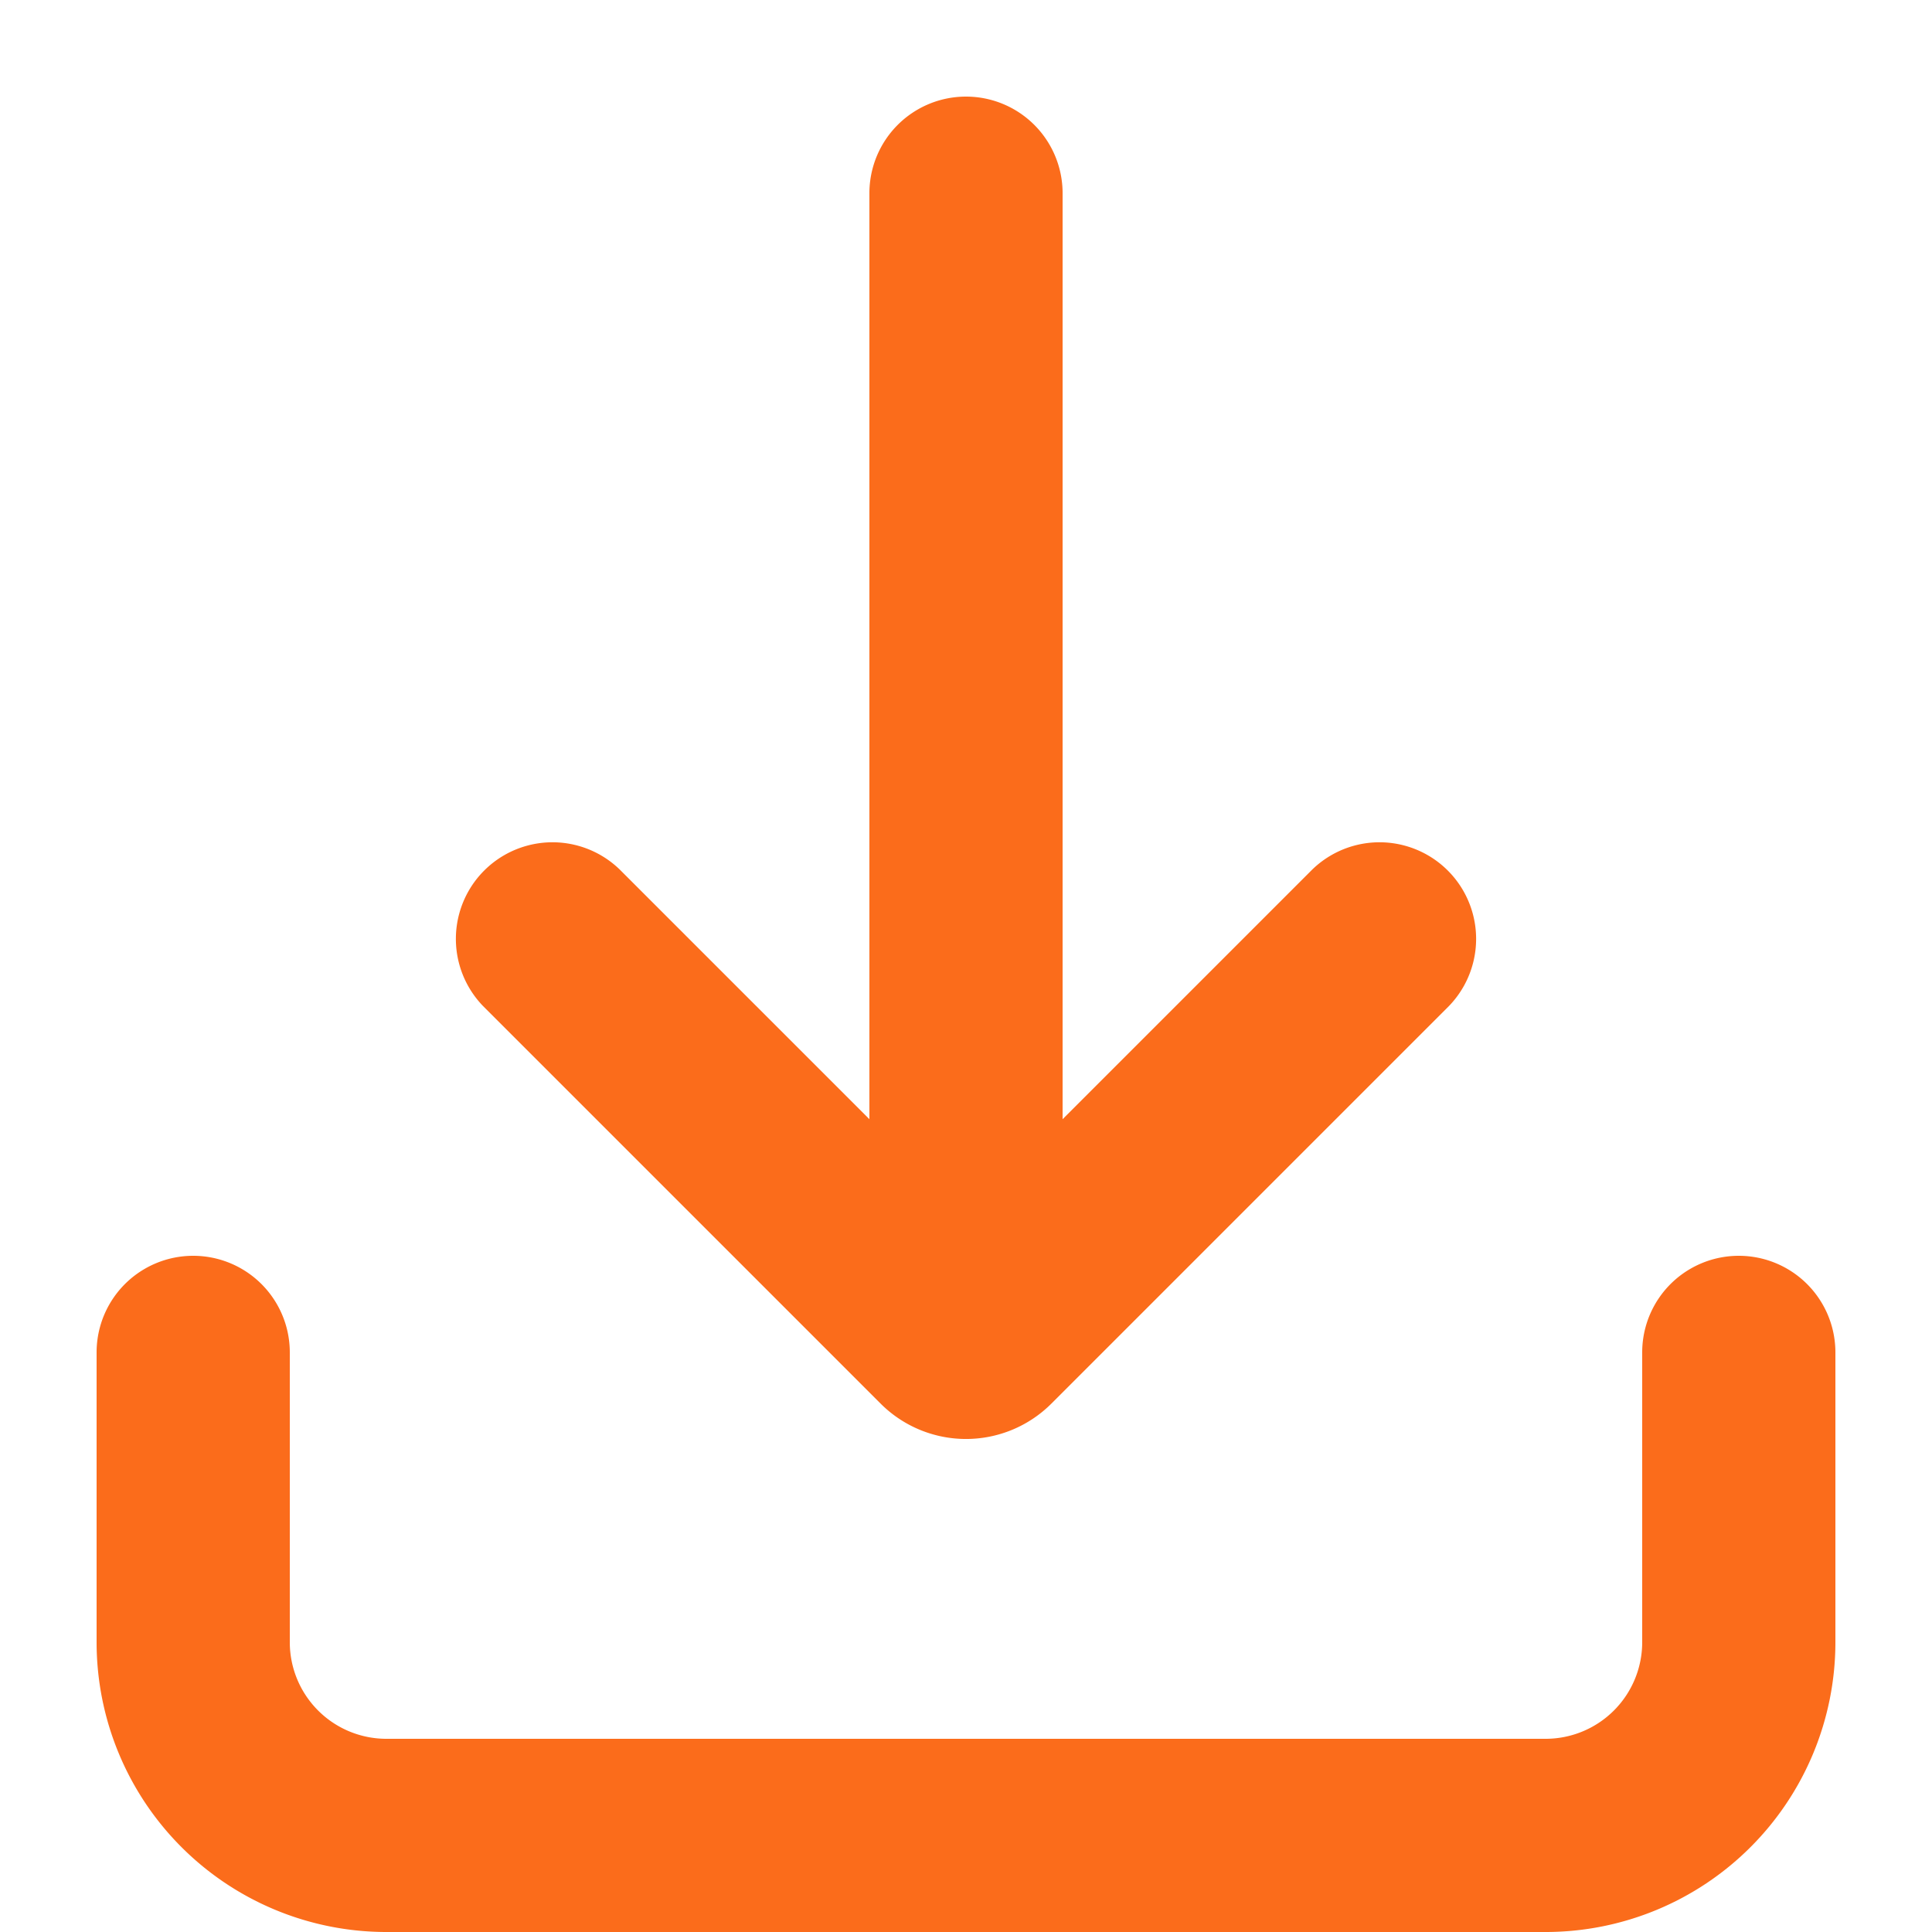 <svg xmlns="http://www.w3.org/2000/svg" width="20" height="20" fill="none" viewBox="0 0 20 20">
  <path fill="#FB6C1B" d="M11 2a1 1 0 1 0-2 0v9.586L6.414 9A1 1 0 0 0 5 10.414l4.116 4.116a1.25 1.25 0 0 0 1.768 0L15 10.414A1 1 0 0 0 13.586 9L11 11.586V2Z"/>
  <path fill="#FB6C1B" d="M3 14a1 1 0 1 0-2 0v3a3 3 0 0 0 3 3h12a3 3 0 0 0 3-3v-3a1 1 0 1 0-2 0v3a1 1 0 0 1-1 1H4a1 1 0 0 1-1-1v-3Z"/>
</svg>